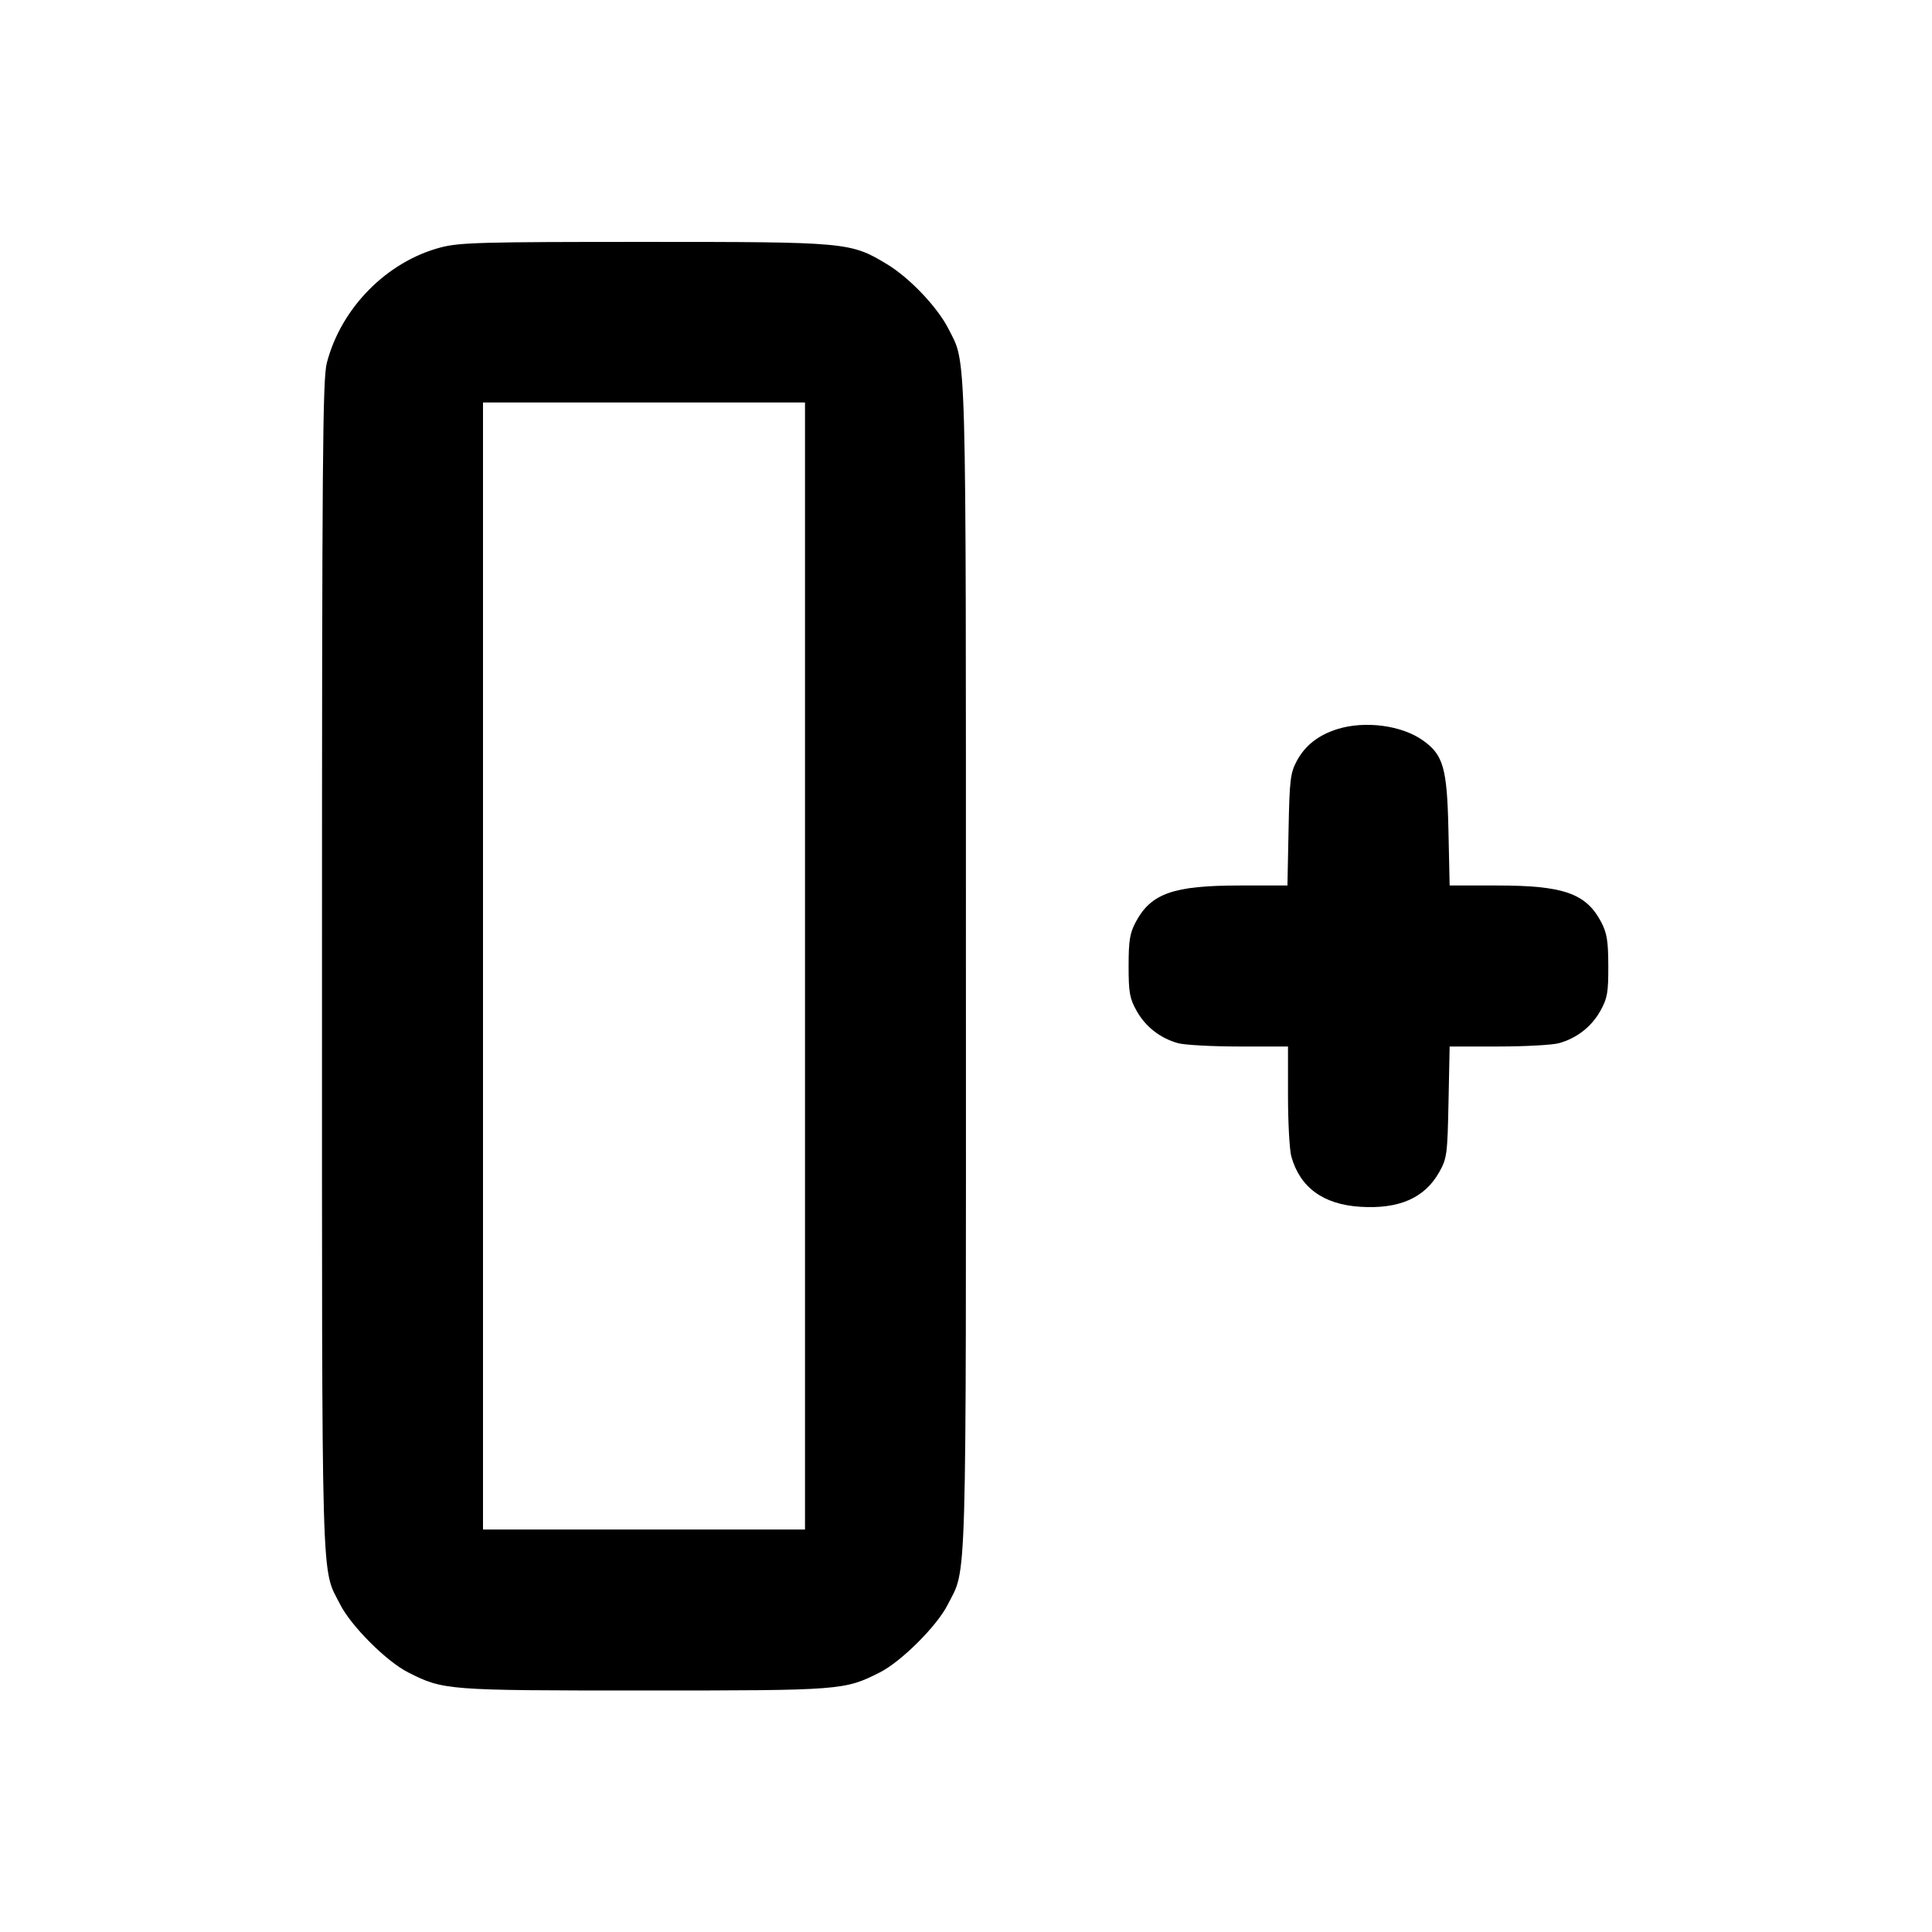<svg xmlns="http://www.w3.org/2000/svg" width="24" height="24" viewBox="0 0 24 24" fill="none" stroke="currentColor" stroke-width="2" stroke-linecap="round" stroke-linejoin="round" class="icon icon-tabler icons-tabler-outline icon-tabler-column-insert-right"><path d="M5.477 3.073 C 4.806 3.249,4.238 3.823,4.060 4.508 C 4.008 4.707,4.000 5.691,4.000 12.000 C 4.000 19.922,3.987 19.460,4.225 19.930 C 4.361 20.199,4.801 20.639,5.070 20.775 C 5.509 20.997,5.545 21.000,8.000 21.000 C 10.455 21.000,10.491 20.997,10.930 20.775 C 11.196 20.640,11.638 20.200,11.771 19.937 C 12.014 19.459,12.000 19.929,11.999 12.014 C 11.999 4.156,12.009 4.532,11.781 4.083 C 11.646 3.816,11.297 3.449,11.017 3.281 C 10.564 3.008,10.524 3.005,8.000 3.005 C 5.992 3.005,5.711 3.012,5.477 3.073 M10.000 12.000 L 10.000 19.000 8.000 19.000 L 6.000 19.000 6.000 12.000 L 6.000 5.000 8.000 5.000 L 10.000 5.000 10.000 12.000 M16.614 9.057 C 16.377 9.131,16.212 9.261,16.109 9.453 C 16.029 9.603,16.019 9.689,16.007 10.310 L 15.993 11.000 15.403 11.000 C 14.577 11.000,14.299 11.097,14.109 11.453 C 14.035 11.592,14.020 11.684,14.020 12.000 C 14.020 12.331,14.033 12.403,14.120 12.558 C 14.230 12.755,14.414 12.898,14.635 12.959 C 14.715 12.981,15.055 13.000,15.390 13.000 L 16.000 13.000 16.000 13.610 C 16.000 13.945,16.019 14.285,16.041 14.365 C 16.148 14.750,16.437 14.962,16.896 14.991 C 17.381 15.022,17.699 14.882,17.880 14.558 C 17.974 14.391,17.981 14.338,17.994 13.690 L 18.008 13.000 18.614 13.000 C 18.947 13.000,19.285 12.981,19.365 12.959 C 19.586 12.898,19.770 12.755,19.880 12.558 C 19.967 12.402,19.980 12.332,19.979 12.000 C 19.978 11.687,19.962 11.591,19.890 11.453 C 19.702 11.098,19.423 11.000,18.598 11.000 L 18.008 11.000 17.993 10.310 C 17.976 9.541,17.930 9.378,17.678 9.199 C 17.414 9.010,16.957 8.950,16.614 9.057 " stroke="none" fill="black" fill-rule="evenodd"></path></svg>